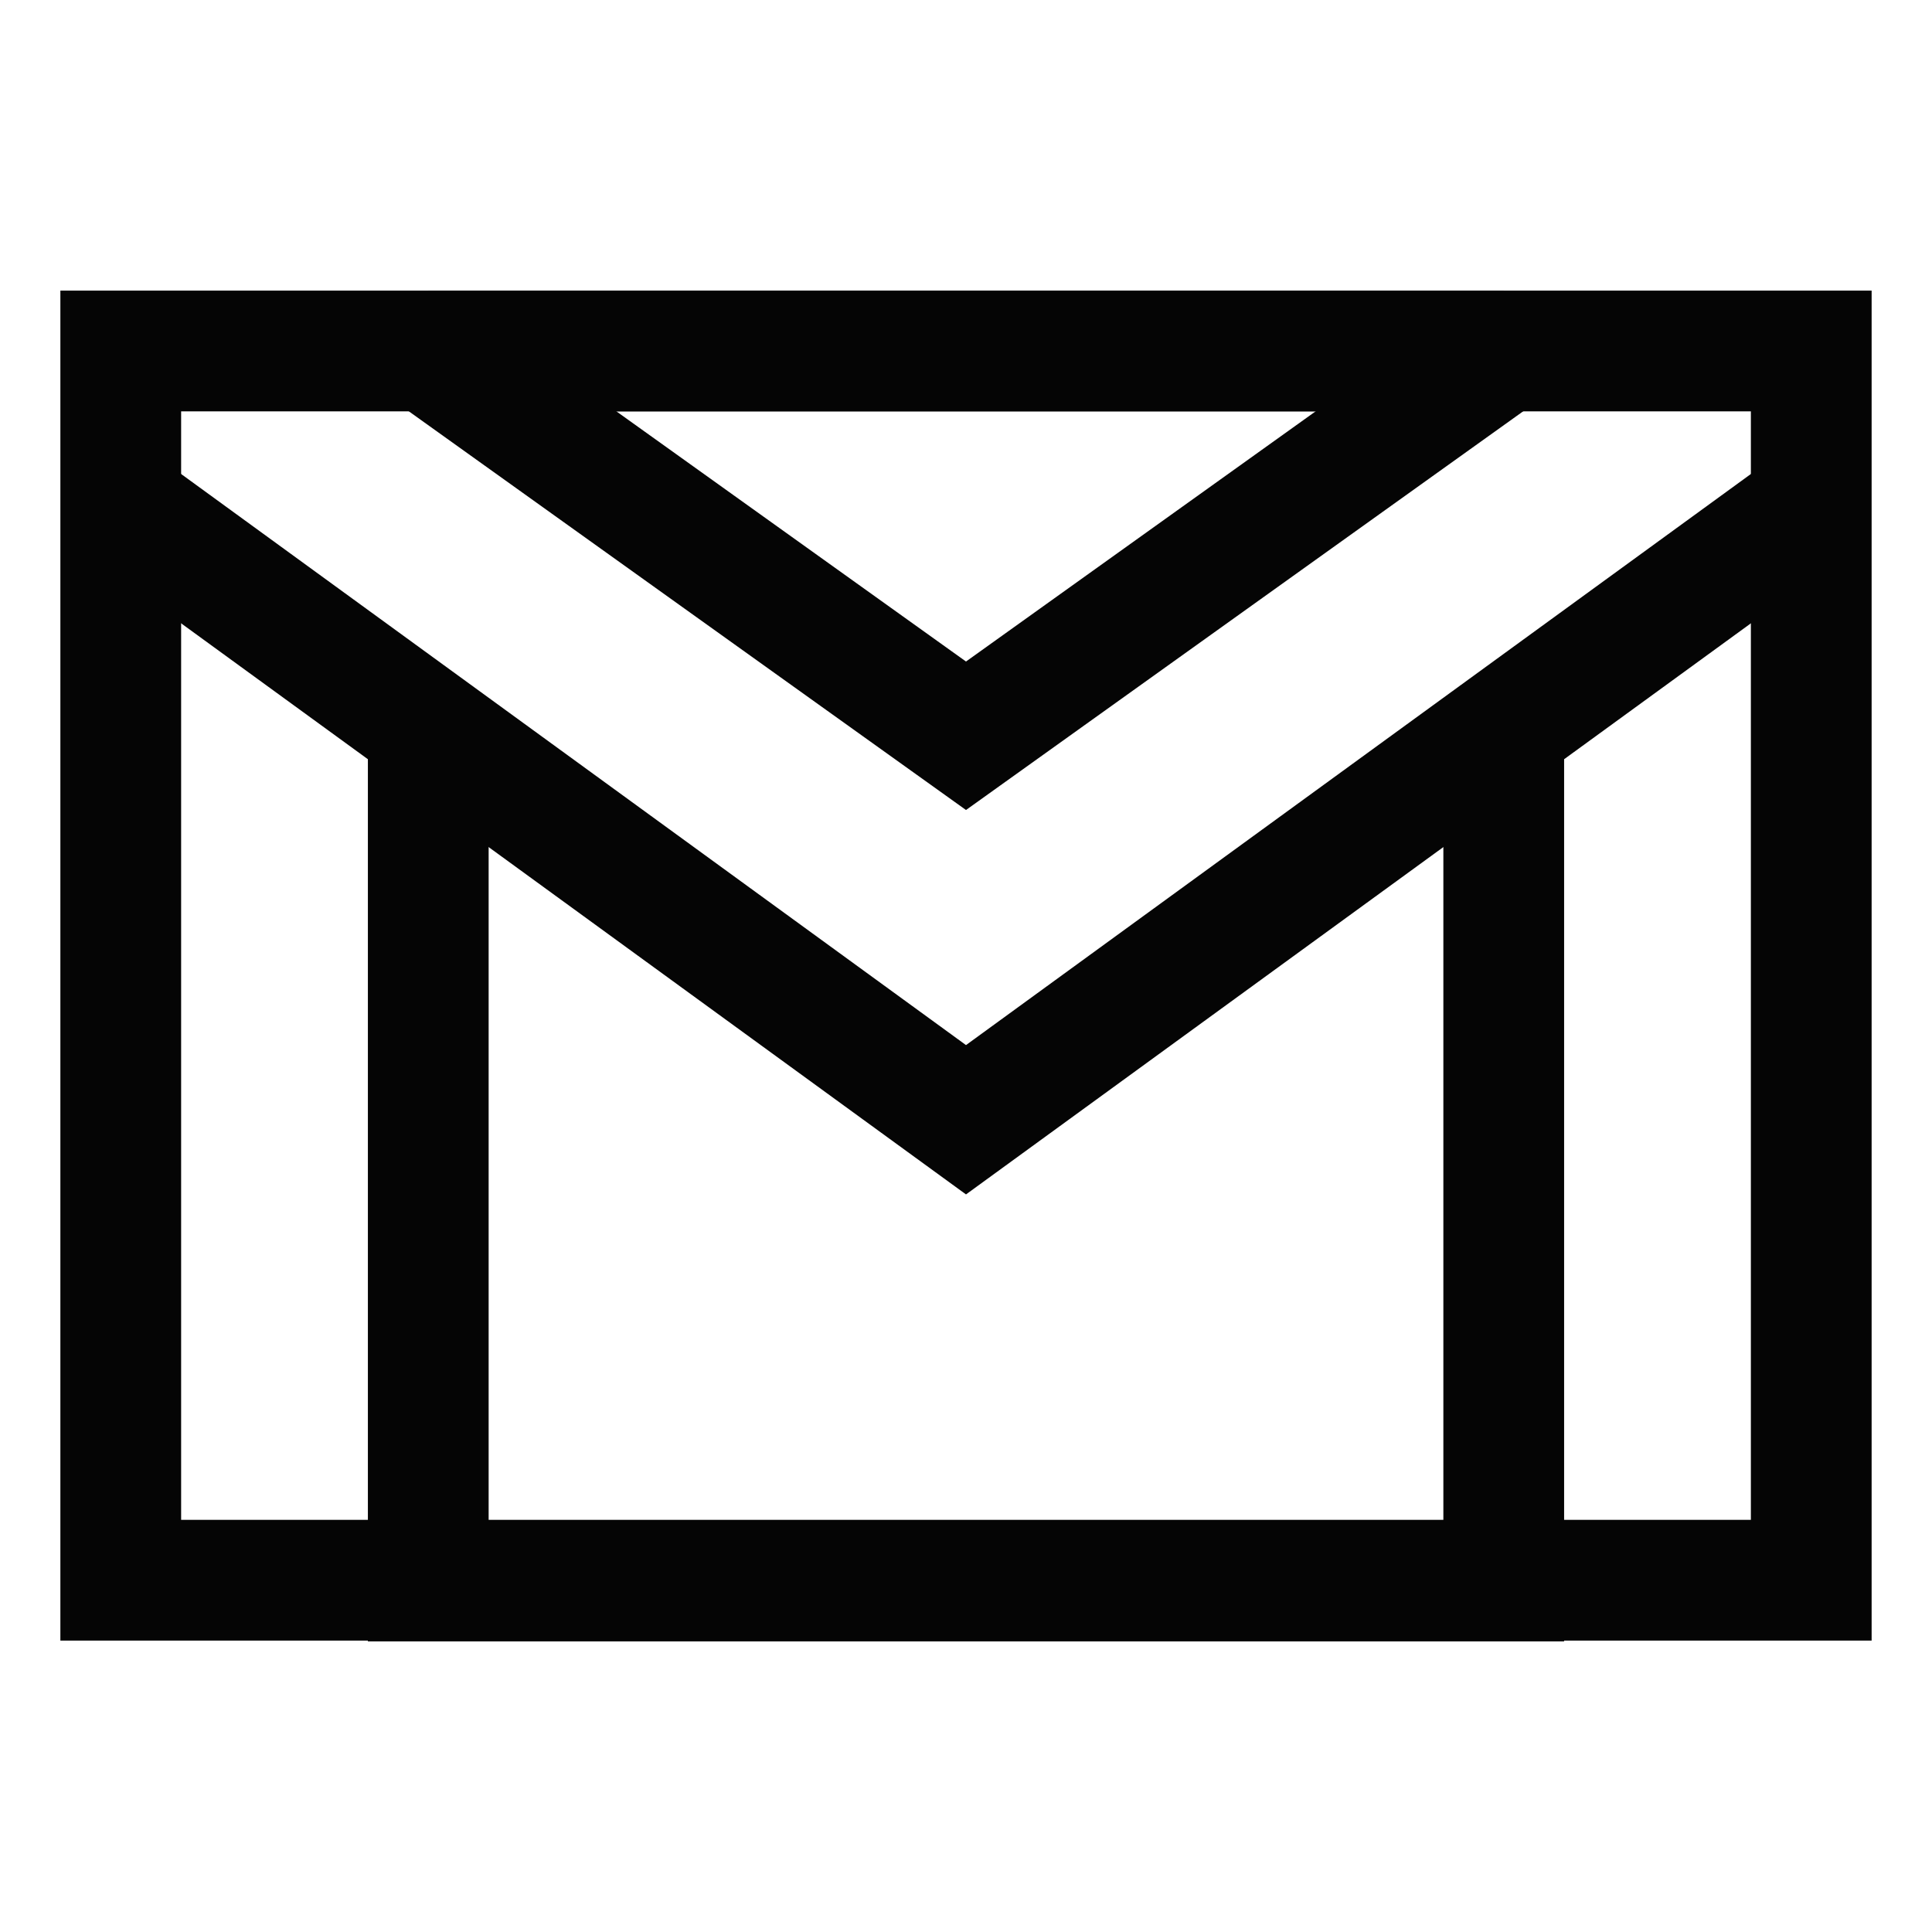 <?xml version="1.0" standalone="no"?><!DOCTYPE svg PUBLIC "-//W3C//DTD SVG 1.1//EN" "http://www.w3.org/Graphics/SVG/1.1/DTD/svg11.dtd"><svg stroke-width="1.5" id="Layer_1" data-name="Layer 1" viewBox="0 0 24 24" version="1.1" xmlns="http://www.w3.org/2000/svg" xmlns:xlink="http://www.w3.org/1999/xlink"><defs><style>.cls-fx1o9huhppbpce1e3nx1c-1{fill:none;stroke:#050505;stroke-miterlimit:10;;}</style></defs><rect class="cls-fx1o9huhppbpce1e3nx1c-1" x="1.5" y="4.36" width="21" height="15.27"/><polyline class="cls-fx1o9huhppbpce1e3nx1c-1" points="18.68 4.36 12 9.14 5.32 4.36"/><polyline class="cls-fx1o9huhppbpce1e3nx1c-1" points="22.5 6.27 12 13.91 1.5 6.27"/><line class="cls-fx1o9huhppbpce1e3nx1c-1" x1="18.68" y1="4.36" x2="5.32" y2="4.36"/><polyline class="cls-fx1o9huhppbpce1e3nx1c-1" points="18.68 9.05 18.68 19.64 5.32 19.64 5.32 9.05"/></svg>